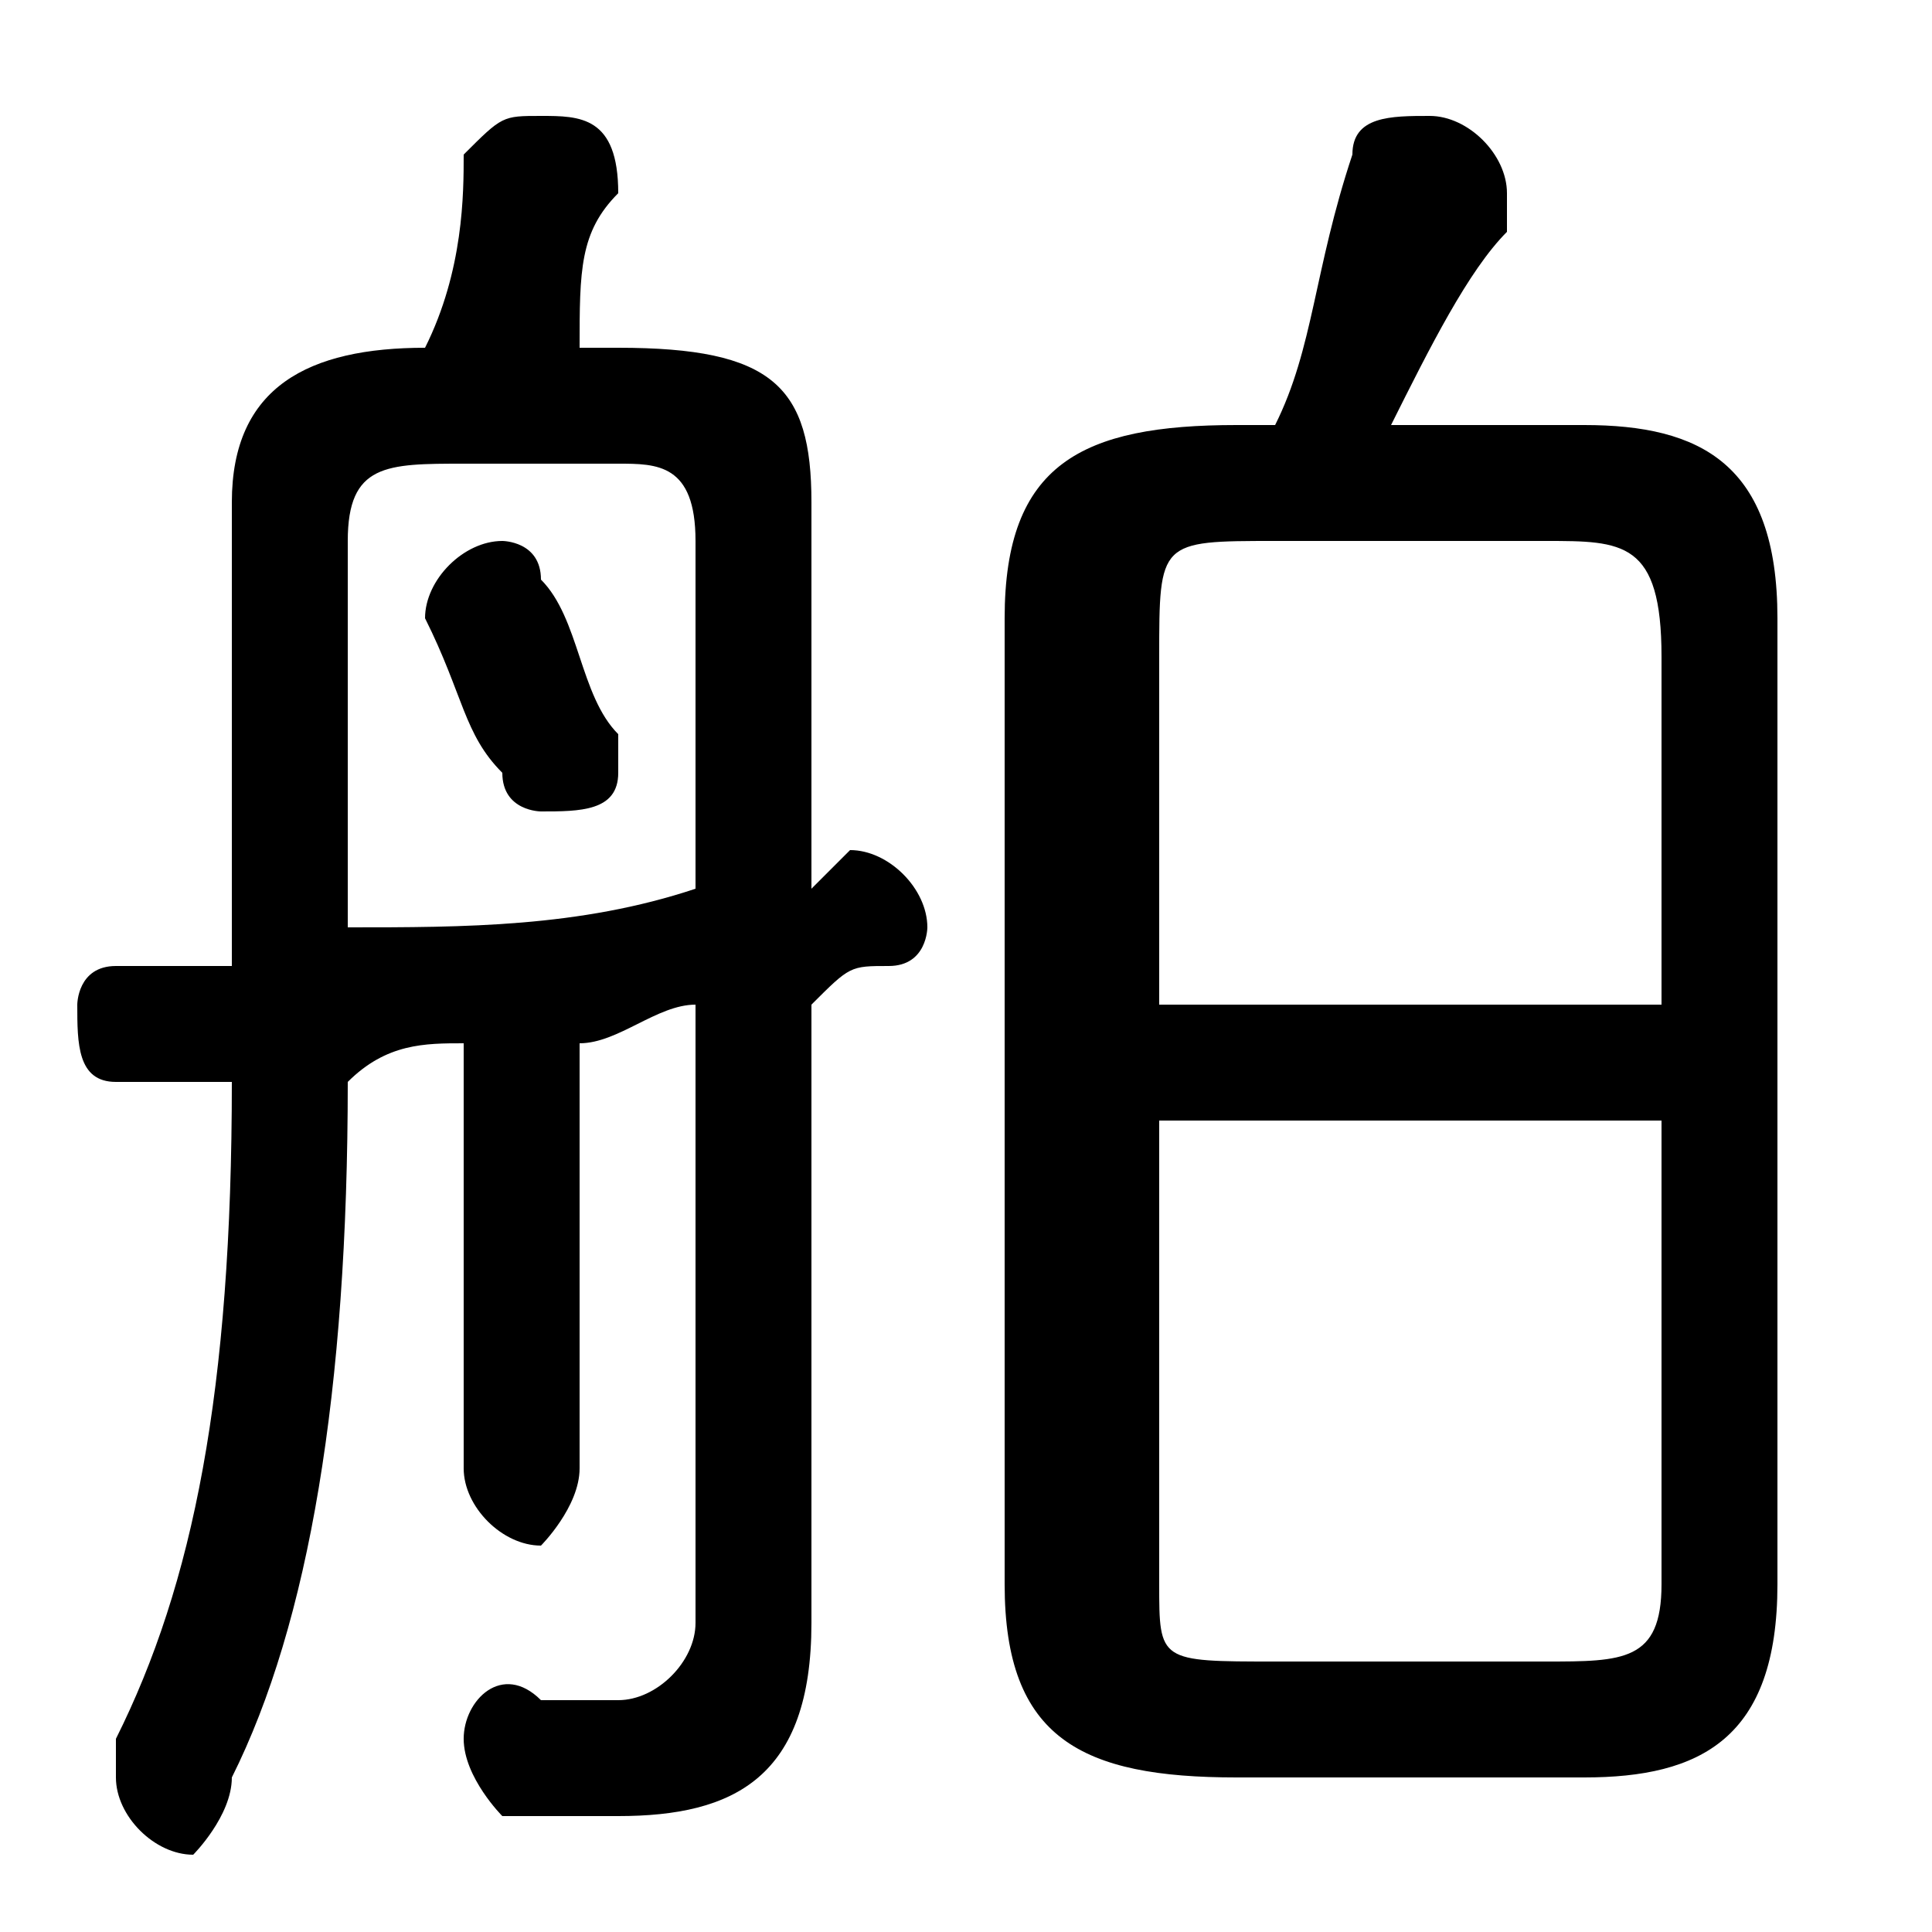 <svg xmlns="http://www.w3.org/2000/svg" viewBox="0 -44.0 50.0 50.0">
    <rect x="0" y="-44.0" width="50.0" height="50.0" fill="#808080" stroke="none"/>
    <g transform="scale(1, -1)">
        <!-- ボディの枠 -->
        <rect x="0" y="-6.0" width="50.0" height="50.0"
            stroke="white" fill="white"/>
        <!-- グリフ座標系の原点 -->
        <circle cx="0" cy="0" r="5" fill="white"/>
        <!-- グリフのアウトライン -->
        <g style="fill:black;stroke:#000000;stroke-width:0;stroke-linecap:round;stroke-linejoin:round;">
        <path d="M 14.0 29.0 C 14.0 30.0 13.0 30.0 13.0 30.0 C 12.0 30.0 11.0 29.0 11.0 28.0 C 11.0 28.0 11.0 28.0 11.0 28.0 C 12.0 26.0 12.0 25.0 13.0 24.0 C 13.0 23.0 14.0 23.0 14.0 23.0 C 15.0 23.0 16.0 23.0 16.0 24.0 C 16.0 24.0 16.0 25.0 16.0 25.0 C 15.0 26.0 15.0 28.0 14.0 29.0 Z M 18.0 2.0 C 18.0 1.0 17.0 0.0 16.0 0.0 C 15.0 0.0 15.0 0.0 14.0 0.0 C 13.0 1.0 12.0 -0.0 12.0 -1.0 C 12.0 -2.0 13.0 -3.0 13.0 -3.0 C 14.0 -3.0 15.0 -3.0 16.0 -3.0 C 19.0 -3.0 21.0 -2.0 21.0 2.0 L 21.0 18.0 C 22.0 19.0 22.0 19.0 23.0 19.0 C 24.0 19.0 24.0 20.0 24.0 20.0 C 24.0 21.0 23.0 22.0 22.0 22.0 C 22.0 22.0 21.0 21.0 21.0 21.0 L 21.0 31.0 C 21.0 34.0 20.0 35.0 16.0 35.0 L 15.0 35.0 C 15.0 37.0 15.0 38.0 16.0 39.0 C 16.0 41.0 15.0 41.0 14.0 41.0 C 13.0 41.0 13.0 41.0 12.0 40.0 C 12.0 39.0 12.0 37.0 11.0 35.0 L 11.0 35.0 C 8.0 35.0 6.0 34.0 6.0 31.0 L 6.0 23.0 C 6.0 22.0 6.0 20.0 6.0 19.0 C 5.0 19.0 4.0 19.0 3.0 19.0 C 2.0 19.0 2.0 18.0 2.0 18.0 C 2.0 17.0 2.0 16.0 3.0 16.0 C 4.0 16.0 5.0 16.0 6.0 16.0 C 6.0 8.0 5.0 3.0 3.0 -1.0 C 3.0 -2.0 3.0 -2.0 3.0 -2.0 C 3.0 -3.0 4.0 -4.0 5.0 -4.0 C 5.0 -4.0 6.0 -3.0 6.0 -2.0 C 8.0 2.0 9.0 8.0 9.0 16.0 C 10.0 17.0 11.0 17.0 12.0 17.0 L 12.0 6.0 C 12.0 5.0 13.0 4.0 14.0 4.0 C 14.0 4.0 15.0 5.0 15.0 6.0 L 15.0 17.0 C 16.0 17.0 17.0 18.0 18.0 18.0 Z M 18.0 21.0 C 15.0 20.0 12.0 20.0 9.0 20.0 C 9.0 21.0 9.0 22.0 9.0 22.0 L 9.0 30.0 C 9.0 32.0 10.0 32.0 12.0 32.0 L 16.0 32.0 C 17.0 32.0 18.0 32.0 18.0 30.0 Z M 41.0 -2.0 C 44.0 -2.0 46.0 -1.0 46.0 3.0 L 46.0 28.0 C 46.0 32.0 44.0 33.0 41.0 33.0 L 36.0 33.0 C 37.0 35.0 38.0 37.0 39.0 38.0 C 39.0 39.0 39.0 39.0 39.0 39.0 C 39.0 40.0 38.0 41.0 37.0 41.0 C 36.0 41.0 35.0 41.0 35.0 40.0 C 34.0 37.0 34.0 35.0 33.0 33.0 L 32.0 33.0 C 28.0 33.0 26.0 32.0 26.0 28.0 L 26.0 3.0 C 26.0 -1.0 28.0 -2.0 32.0 -2.0 Z M 33.0 1.0 C 30.0 1.0 30.0 1.0 30.0 3.0 L 30.0 15.0 L 43.0 15.0 L 43.0 3.0 C 43.0 1.0 42.0 1.0 40.0 1.0 Z M 43.0 18.0 L 30.0 18.0 L 30.0 27.0 C 30.0 30.0 30.0 30.0 33.0 30.0 L 40.0 30.0 C 42.0 30.0 43.0 30.0 43.0 27.0 Z"/>
    </g>
    </g>
</svg>
